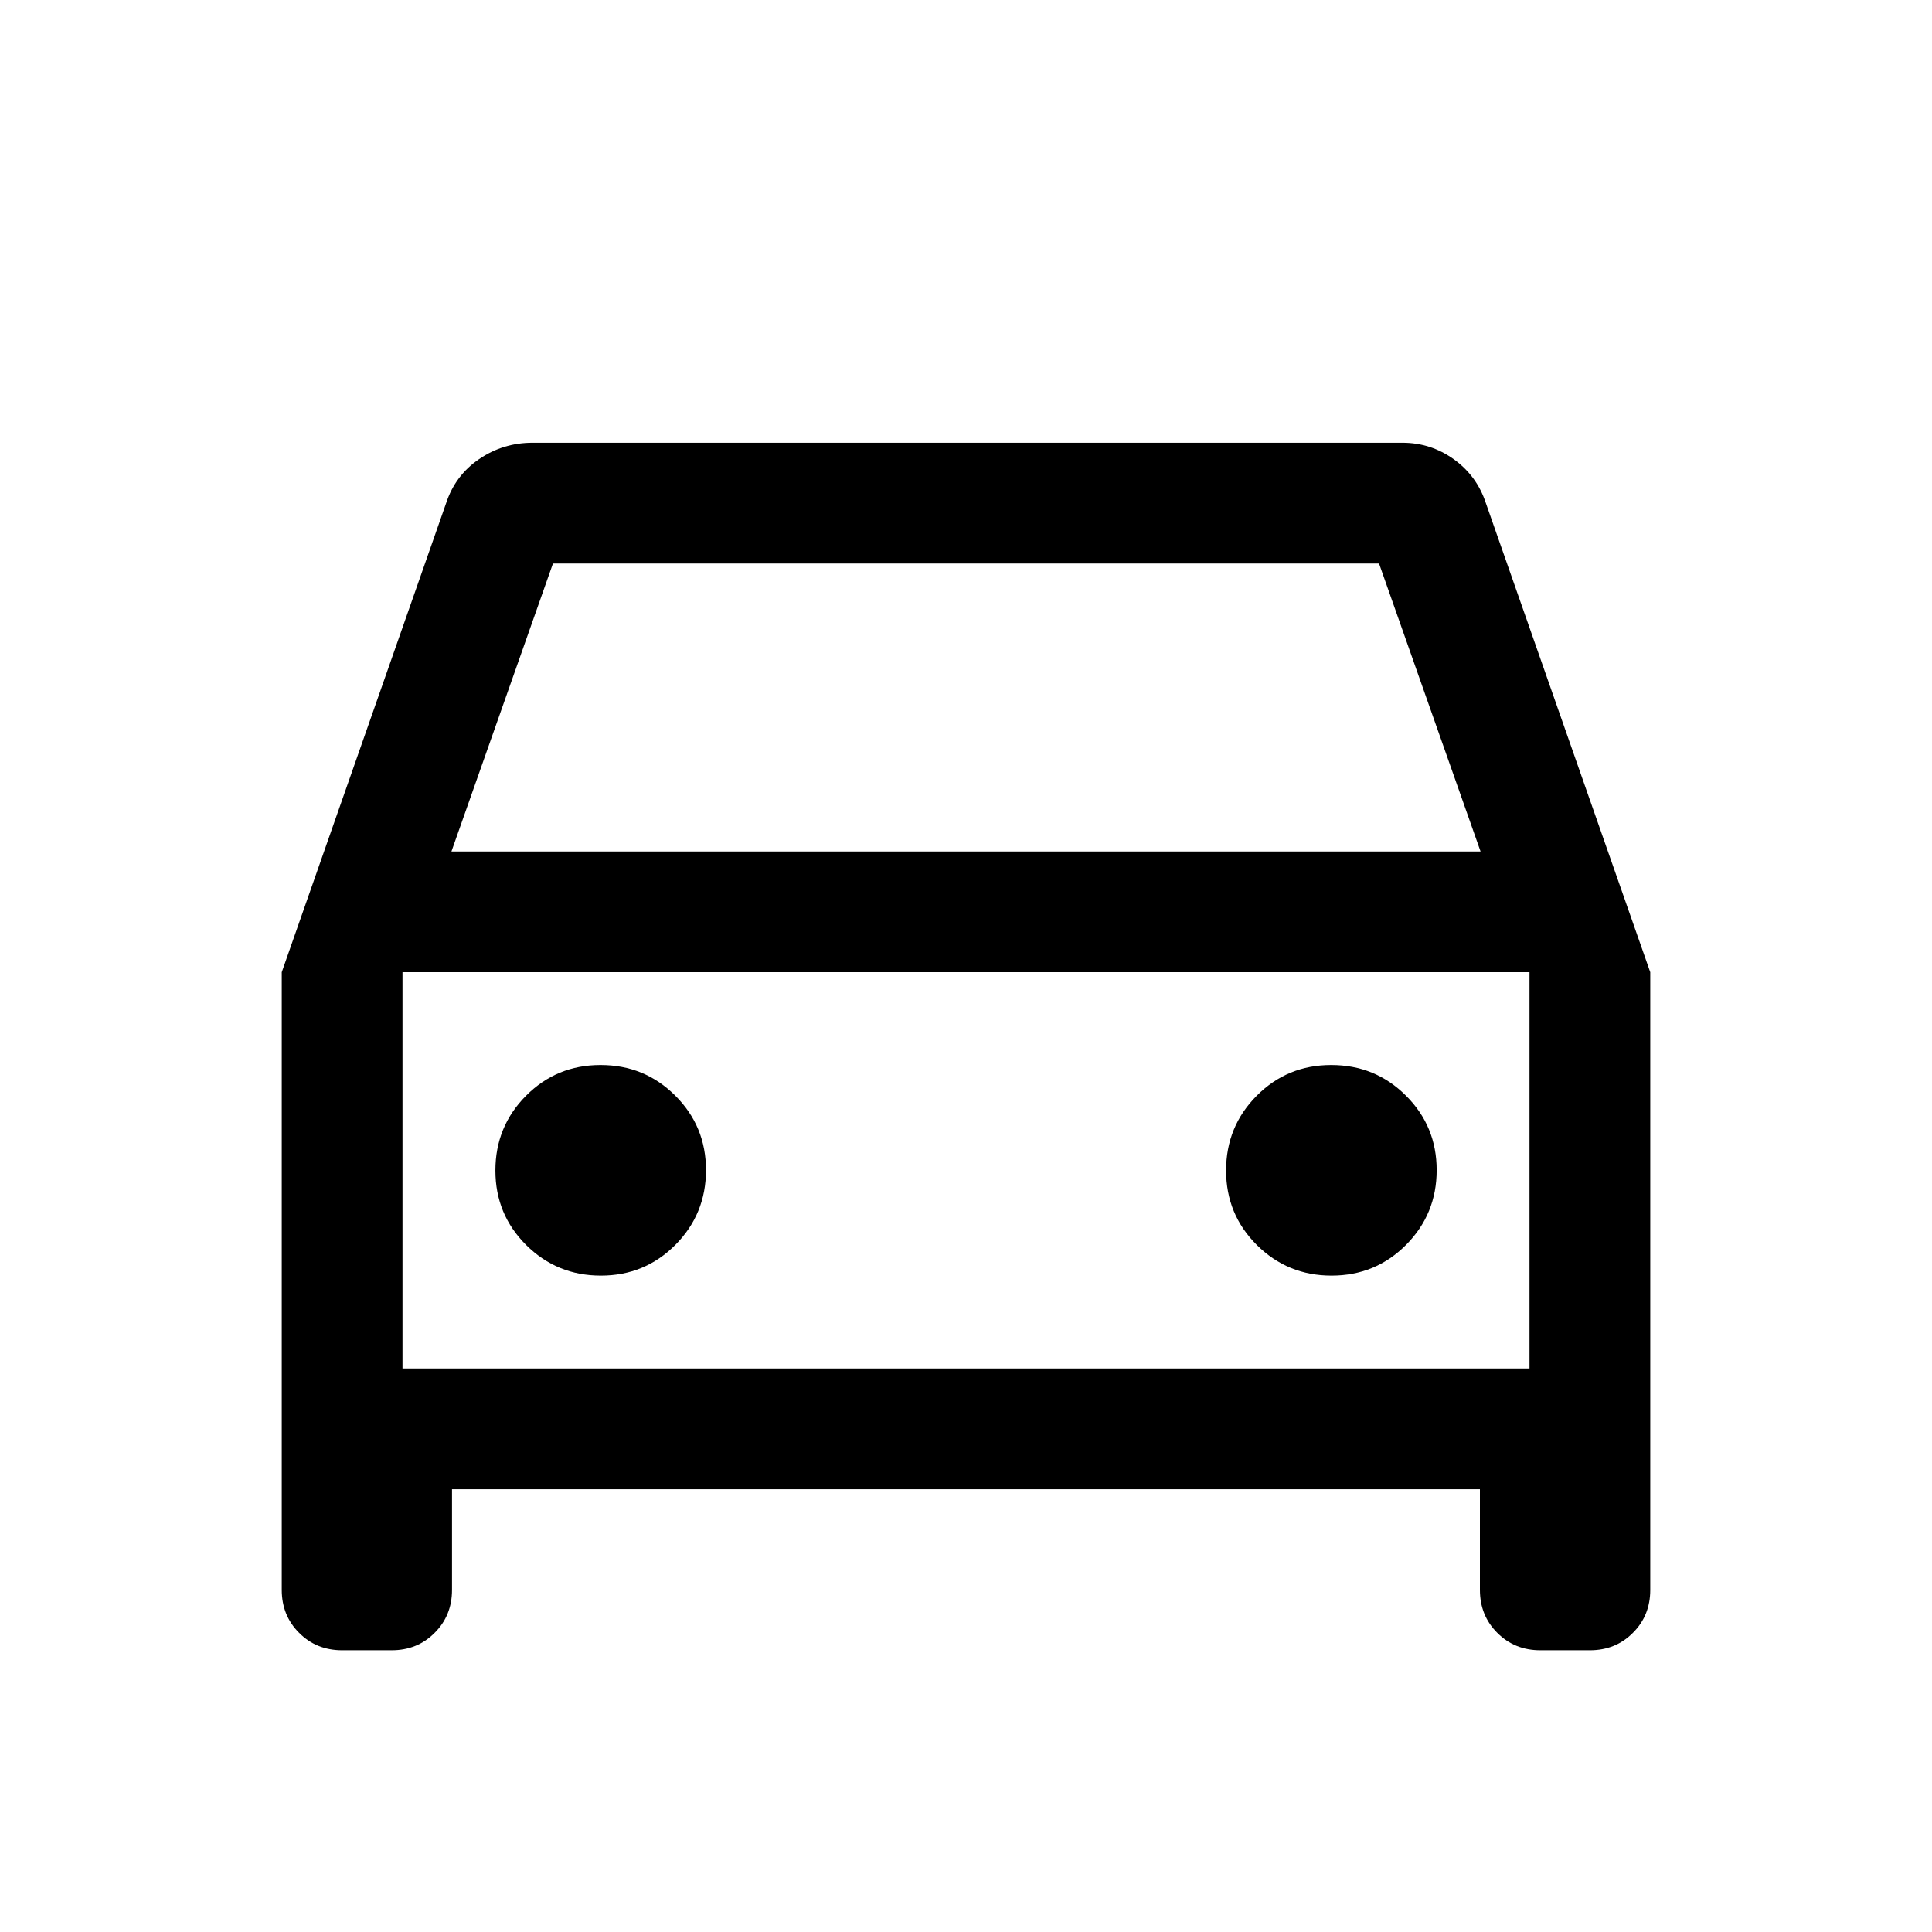 <?xml version="1.0" encoding="utf-8"?>
<!-- Generator: Adobe Illustrator 28.0.0, SVG Export Plug-In . SVG Version: 6.00 Build 0)  -->
<svg version="1.1" id="Layer_1" xmlns="http://www.w3.org/2000/svg" xmlns:xlink="http://www.w3.org/1999/xlink" x="0px" y="0px"
	 viewBox="0 0 24 24" style="enable-background:new 0 0 24 24;" xml:space="preserve">
<g>
	<path d="M16.541,15.846c0.364,0,0.672-0.127,0.926-0.382
		c0.253-0.255,0.38-0.564,0.38-0.928c0-0.364-0.127-0.672-0.382-0.926
		s-0.564-0.38-0.928-0.38s-0.672,0.127-0.926,0.382
		c-0.253,0.255-0.38,0.564-0.38,0.928s0.127,0.672,0.382,0.926
		C15.868,15.719,16.177,15.846,16.541,15.846z"/>
	<path d="M18.458,6.25c-0.074-0.225-0.206-0.406-0.397-0.544
		C17.87,5.569,17.657,5.5,17.423,5.5H6.615c-0.244,0-0.465,0.068-0.663,0.203
		S5.617,6.021,5.542,6.25L3.5,12.077V19.75c0,0.213,0.072,0.391,0.216,0.534
		C3.859,20.428,4.038,20.5,4.25,20.5h0.615c0.213,0,0.391-0.072,0.534-0.216
		C5.543,20.141,5.615,19.963,5.615,19.75V18.5h12.769v1.25
		c0,0.213,0.072,0.391,0.216,0.534C18.744,20.428,18.922,20.5,19.135,20.5H19.75
		c0.213,0,0.391-0.072,0.534-0.216C20.428,20.141,20.5,19.963,20.5,19.75v-7.673L18.458,6.25
		z M6.869,7h10.262l1.261,3.577H5.608L6.869,7z M19,17H5v-4.923h14V17z"/>
	<path d="M7.464,15.846c0.364,0,0.672-0.127,0.926-0.382
		c0.253-0.255,0.38-0.564,0.38-0.928c0-0.364-0.127-0.672-0.382-0.926
		s-0.564-0.38-0.928-0.38c-0.364,0-0.672,0.127-0.926,0.382
		c-0.253,0.255-0.38,0.564-0.38,0.928s0.127,0.672,0.382,0.926
		C6.791,15.719,7.1,15.846,7.464,15.846z"/>
</g>
</svg>
